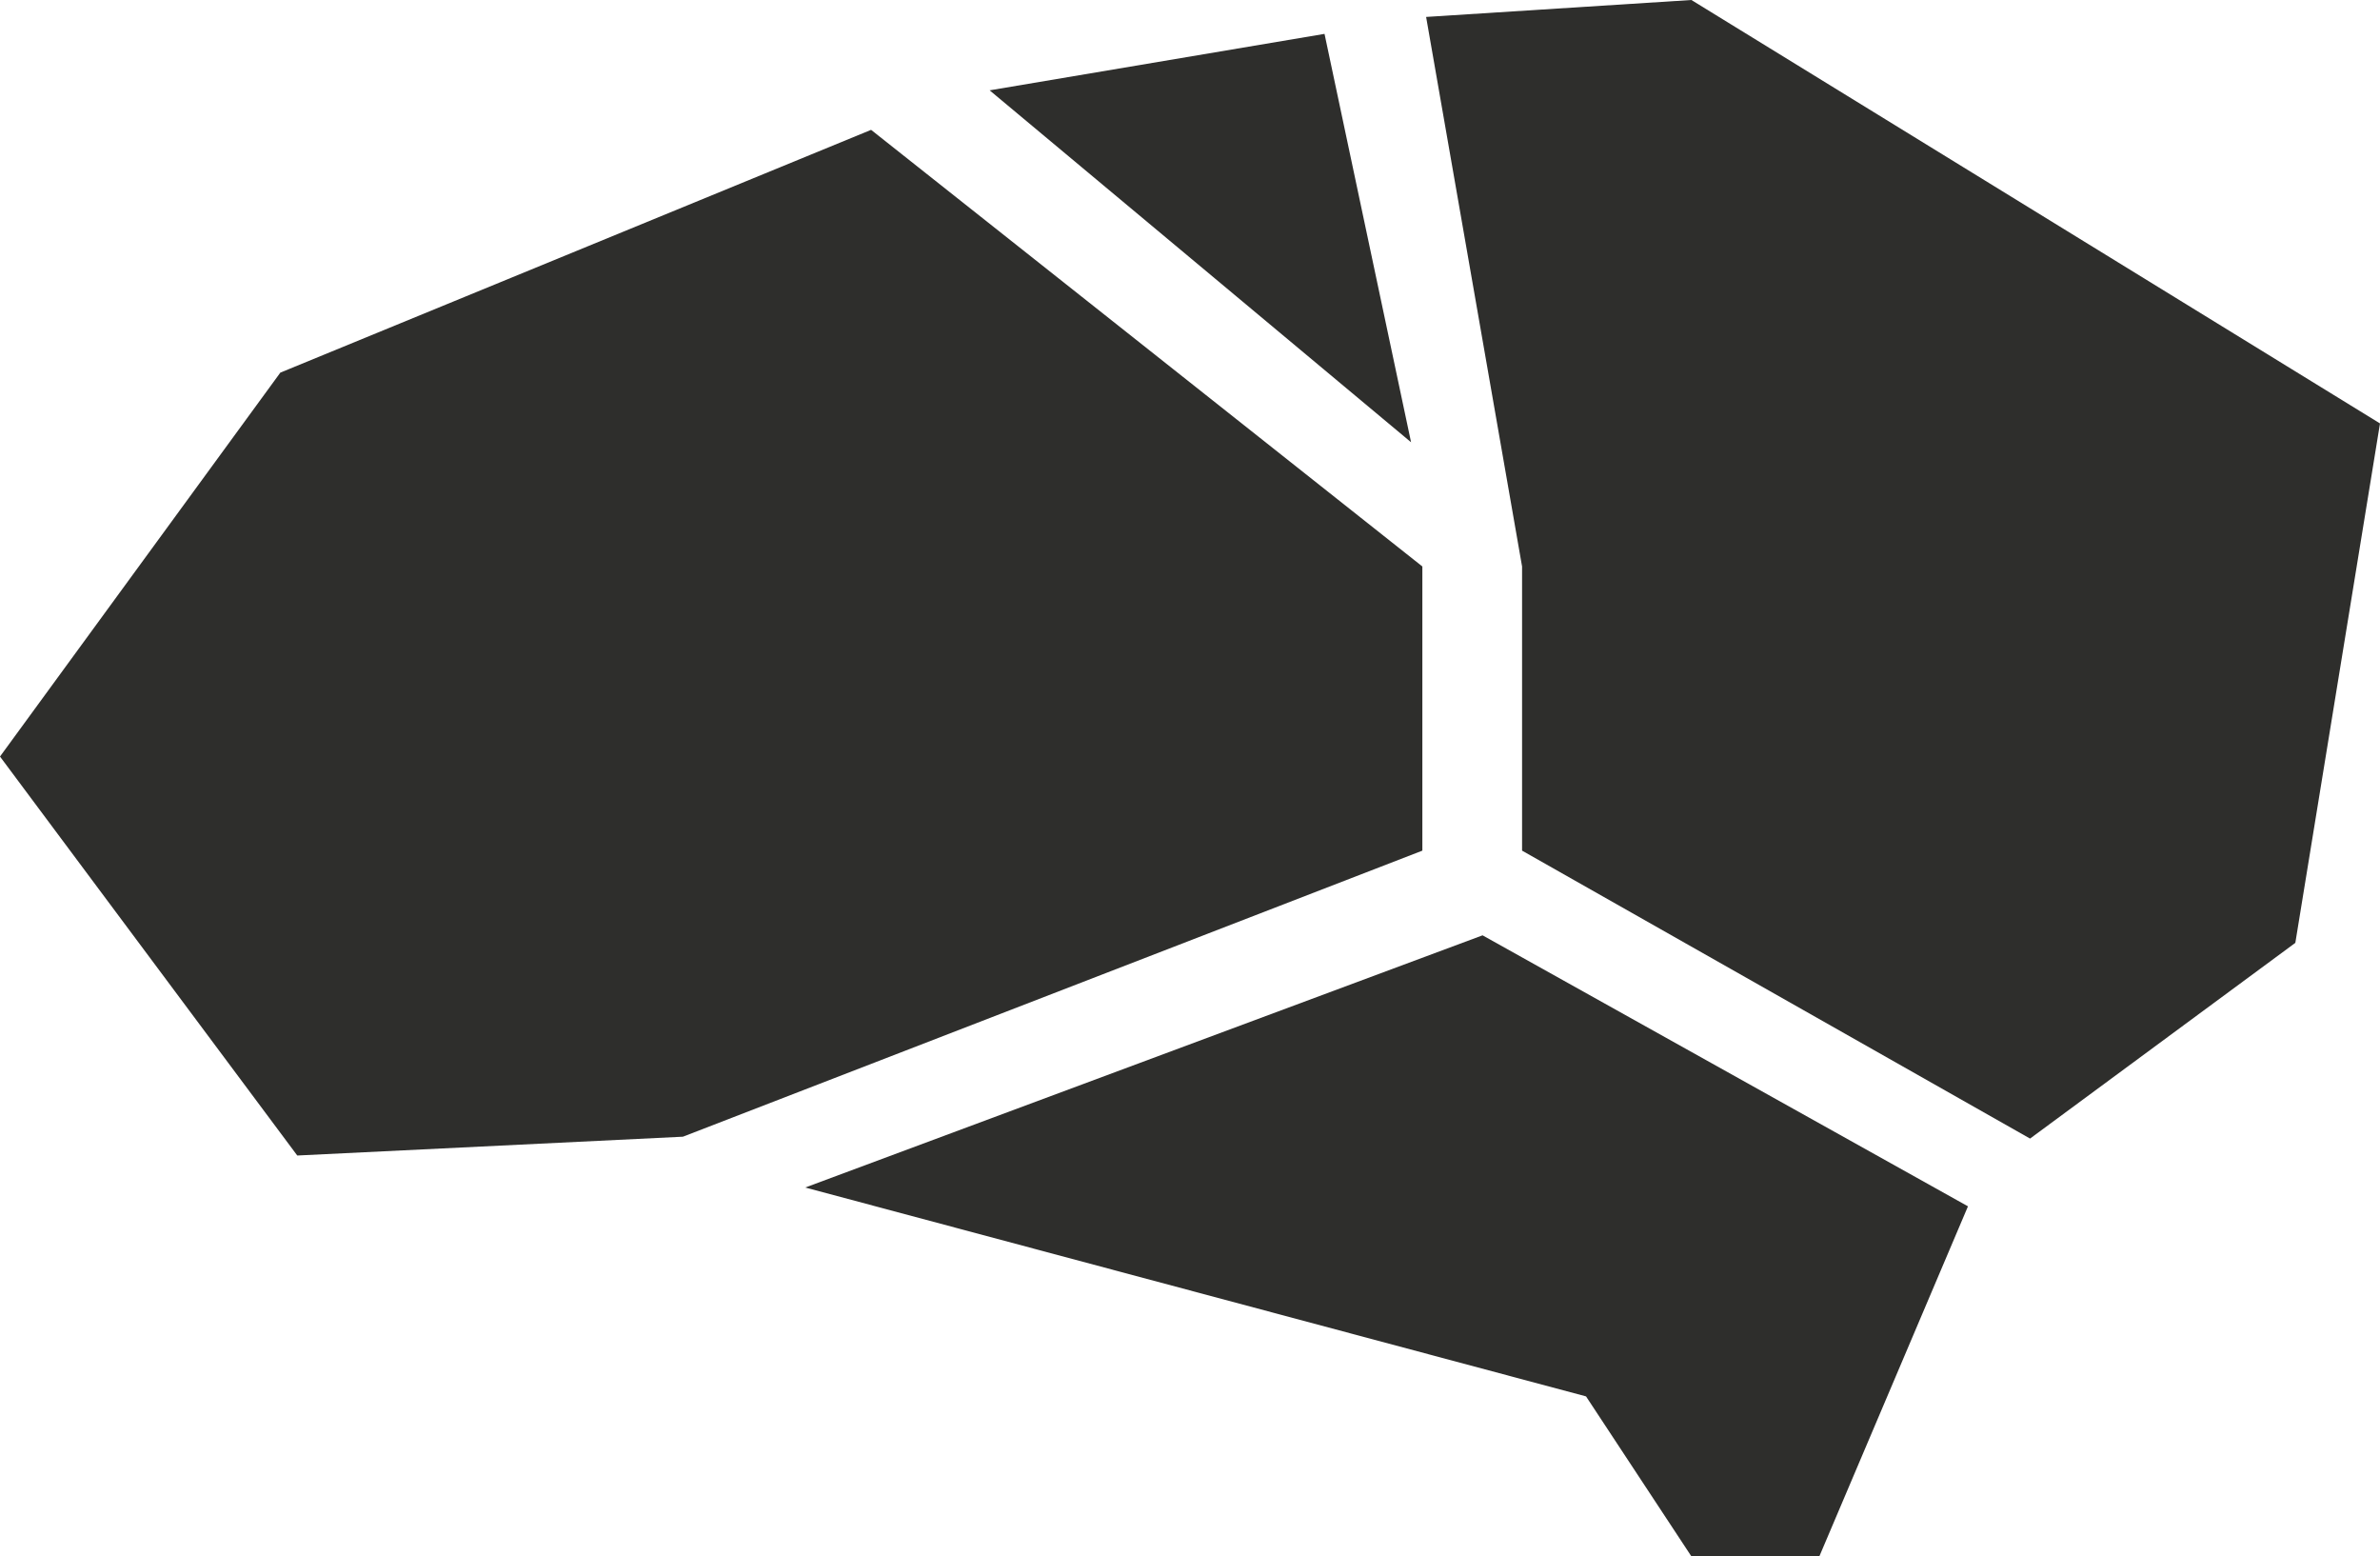 <?xml version="1.0" encoding="UTF-8" standalone="no"?>
<svg
    xmlns:dc="http://purl.org/dc/elements/1.1/" 
   xmlns:cc="http://creativecommons.org/ns#"
   xmlns:rdf="http://www.w3.org/1999/02/22-rdf-syntax-ns#"
   xmlns:svg="http://www.w3.org/2000/svg"
   xmlns="http://www.w3.org/2000/svg"
   height="82.7"
   width="126.5"
   viewBox="0 0 126.5 82.7"
   y="0px"
   x="0px"
   id="Layer_1"
   version="1.1">
  <g
     transform="translate(-58.5,-103.5)"
     id="g12">
    <polygon
       style="fill:#2e2e2c"
       id="polygon4"
       points="104.8,110.4 134.1,133.6 134.1,148.7 94.8,163.9 74.3,164.9 58.5,143.7 73.4,123.3 " />
    <polygon
       style="fill:#2e2e2c"
       id="polygon6"
       points="139.4,148.7 139.4,133.6 134.3,104.4 148.4,103.5 185,126 180.5,153.6 166.4,164 " />
    <polygon
       style="fill:#2e2e2c"
       id="polygon8"
       points="101.3,166.6 142.8,177.7 148.4,186.2 155.2,186.2 163.1,167.6 137.3,153.2 " />
    <polygon
       style="fill:#2e2e2c"
       id="polygon10"
       points="128.9,105.3 111.1,108.3 133.5,127 " />
  </g>
</svg>